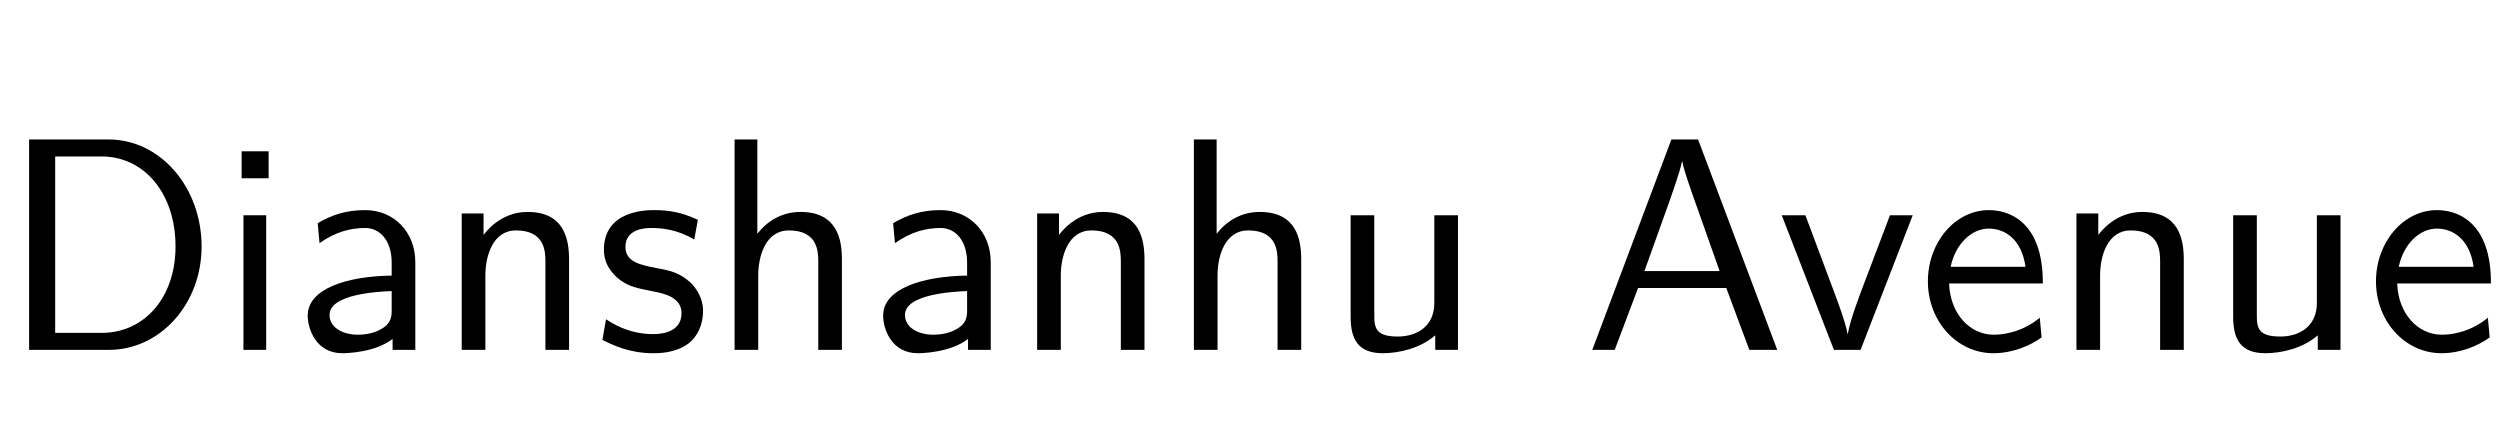 <?xml version='1.0' encoding='UTF-8'?>
<!-- This file was generated by dvisvgm 2.3.5 -->
<svg height='15.361pt' version='1.1' viewBox='-72 -76.83 86.583 15.361' width='86.583pt' xmlns='http://www.w3.org/2000/svg' xmlns:xlink='http://www.w3.org/1999/xlink'>
<defs>
<path d='M6.699 0L3.958 -7.287H3.034L0.294 0H1.071L1.879 -2.142H4.935L5.733 0H6.699ZM4.704 -2.73H2.1C2.635 -4.231 2.247 -3.129 2.782 -4.63C3.003 -5.25 3.328 -6.142 3.402 -6.531H3.412C3.433 -6.384 3.507 -6.121 3.748 -5.428L4.704 -2.73Z' id='g0-27'/>
<path d='M4.294 0V-3.034C4.294 -4.105 3.528 -4.84 2.562 -4.84C1.879 -4.84 1.407 -4.672 0.913 -4.389L0.976 -3.696C1.522 -4.084 2.047 -4.221 2.562 -4.221C3.055 -4.221 3.475 -3.801 3.475 -3.024V-2.572C1.9 -2.551 0.567 -2.11 0.567 -1.186C0.567 -0.735 0.85 0.116 1.764 0.116C1.911 0.116 2.898 0.095 3.507 -0.378V0H4.294ZM3.475 -1.386C3.475 -1.186 3.475 -0.924 3.118 -0.724C2.814 -0.535 2.415 -0.525 2.299 -0.525C1.795 -0.525 1.323 -0.766 1.323 -1.207C1.323 -1.942 3.024 -2.016 3.475 -2.037V-1.386Z' id='g0-28'/>
<path d='M6.982 -3.58C6.982 -5.617 5.565 -7.287 3.759 -7.287H1.008V0H3.769C5.554 0 6.982 -1.596 6.982 -3.58ZM6.079 -3.58C6.079 -1.795 4.987 -0.588 3.517 -0.588H1.911V-6.699H3.517C4.987 -6.699 6.079 -5.428 6.079 -3.58Z' id='g0-46'/>
<path d='M4.347 -2.299C4.347 -2.656 4.336 -3.444 3.927 -4.074C3.496 -4.725 2.856 -4.84 2.478 -4.84C1.312 -4.84 0.367 -3.727 0.367 -2.373C0.367 -0.987 1.375 0.116 2.635 0.116C3.297 0.116 3.895 -0.137 4.305 -0.43L4.242 -1.113C3.58 -0.567 2.887 -0.525 2.646 -0.525C1.806 -0.525 1.134 -1.27 1.102 -2.299H4.347ZM3.748 -2.877H1.155C1.323 -3.675 1.879 -4.2 2.478 -4.2C3.024 -4.2 3.612 -3.843 3.748 -2.877Z' id='g0-50'/>
<path d='M4.567 0V-3.129C4.567 -3.822 4.41 -4.777 3.129 -4.777C2.478 -4.777 1.974 -4.452 1.638 -4.021V-7.287H0.85V0H1.669V-2.572C1.669 -3.265 1.932 -4.137 2.73 -4.137C3.738 -4.137 3.748 -3.391 3.748 -3.055V0H4.567Z' id='g0-63'/>
<path d='M1.638 0V-4.662H0.85V0H1.638ZM1.722 -5.943V-6.877H0.787V-5.943H1.722Z' id='g0-66'/>
<path d='M4.567 0V-3.129C4.567 -3.822 4.41 -4.777 3.129 -4.777C2.184 -4.777 1.669 -4.063 1.606 -3.979V-4.725H0.85V0H1.669V-2.572C1.669 -3.265 1.932 -4.137 2.73 -4.137C3.738 -4.137 3.748 -3.391 3.748 -3.055V0H4.567Z' id='g0-77'/>
<path d='M3.78 -1.344C3.78 -1.921 3.391 -2.278 3.37 -2.31C2.961 -2.677 2.677 -2.74 2.152 -2.835C1.575 -2.95 1.092 -3.055 1.092 -3.57C1.092 -4.221 1.848 -4.221 1.984 -4.221C2.32 -4.221 2.877 -4.179 3.475 -3.822L3.601 -4.504C3.055 -4.756 2.625 -4.84 2.089 -4.84C1.827 -4.84 0.346 -4.84 0.346 -3.465C0.346 -2.95 0.651 -2.614 0.913 -2.415C1.239 -2.184 1.47 -2.142 2.047 -2.026C2.425 -1.953 3.034 -1.827 3.034 -1.27C3.034 -0.546 2.205 -0.546 2.047 -0.546C1.197 -0.546 0.609 -0.934 0.42 -1.06L0.294 -0.346C0.63 -0.178 1.207 0.116 2.058 0.116C2.247 0.116 2.824 0.116 3.276 -0.221C3.601 -0.472 3.78 -0.892 3.78 -1.344Z' id='g0-98'/>
<path d='M4.567 0V-4.662H3.748V-1.617C3.748 -0.829 3.16 -0.462 2.488 -0.462C1.743 -0.462 1.669 -0.735 1.669 -1.186V-4.662H0.85V-1.144C0.85 -0.389 1.092 0.116 1.963 0.116C2.52 0.116 3.265 -0.052 3.78 -0.504V0H4.567Z' id='g0-109'/>
<path d='M4.683 -4.662H3.895L3.066 -2.478C2.845 -1.9 2.52 -1.05 2.436 -0.556H2.425C2.362 -0.934 2.089 -1.659 1.984 -1.942L0.966 -4.662H0.147L1.953 0H2.877L4.683 -4.662Z' id='g0-112'/>
</defs>
<g id='page1'>
<use x='-72' xlink:href='#g0-46' y='-64.713'/>
<use x='-64.419' xlink:href='#g0-66' y='-64.713'/>
<use x='-61.91' xlink:href='#g0-28' y='-64.713'/>
<use x='-56.859' xlink:href='#g0-77' y='-64.713'/>
<use x='-51.431' xlink:href='#g0-98' y='-64.713'/>
<use x='-47.409' xlink:href='#g0-63' y='-64.713'/>
<use x='-41.981' xlink:href='#g0-28' y='-64.713'/>
<use x='-36.93' xlink:href='#g0-77' y='-64.713'/>
<use x='-31.502' xlink:href='#g0-63' y='-64.713'/>
<use x='-26.073' xlink:href='#g0-109' y='-64.713'/>
<use x='-17.148' xlink:href='#g0-27' y='-64.713'/>
<use x='-10.439' xlink:href='#g0-112' y='-64.713'/>
<use x='-5.598' xlink:href='#g0-50' y='-64.713'/>
<use x='-0.936' xlink:href='#g0-77' y='-64.713'/>
<use x='4.492' xlink:href='#g0-109' y='-64.713'/>
<use x='9.921' xlink:href='#g0-50' y='-64.713'/>
</g>
</svg>